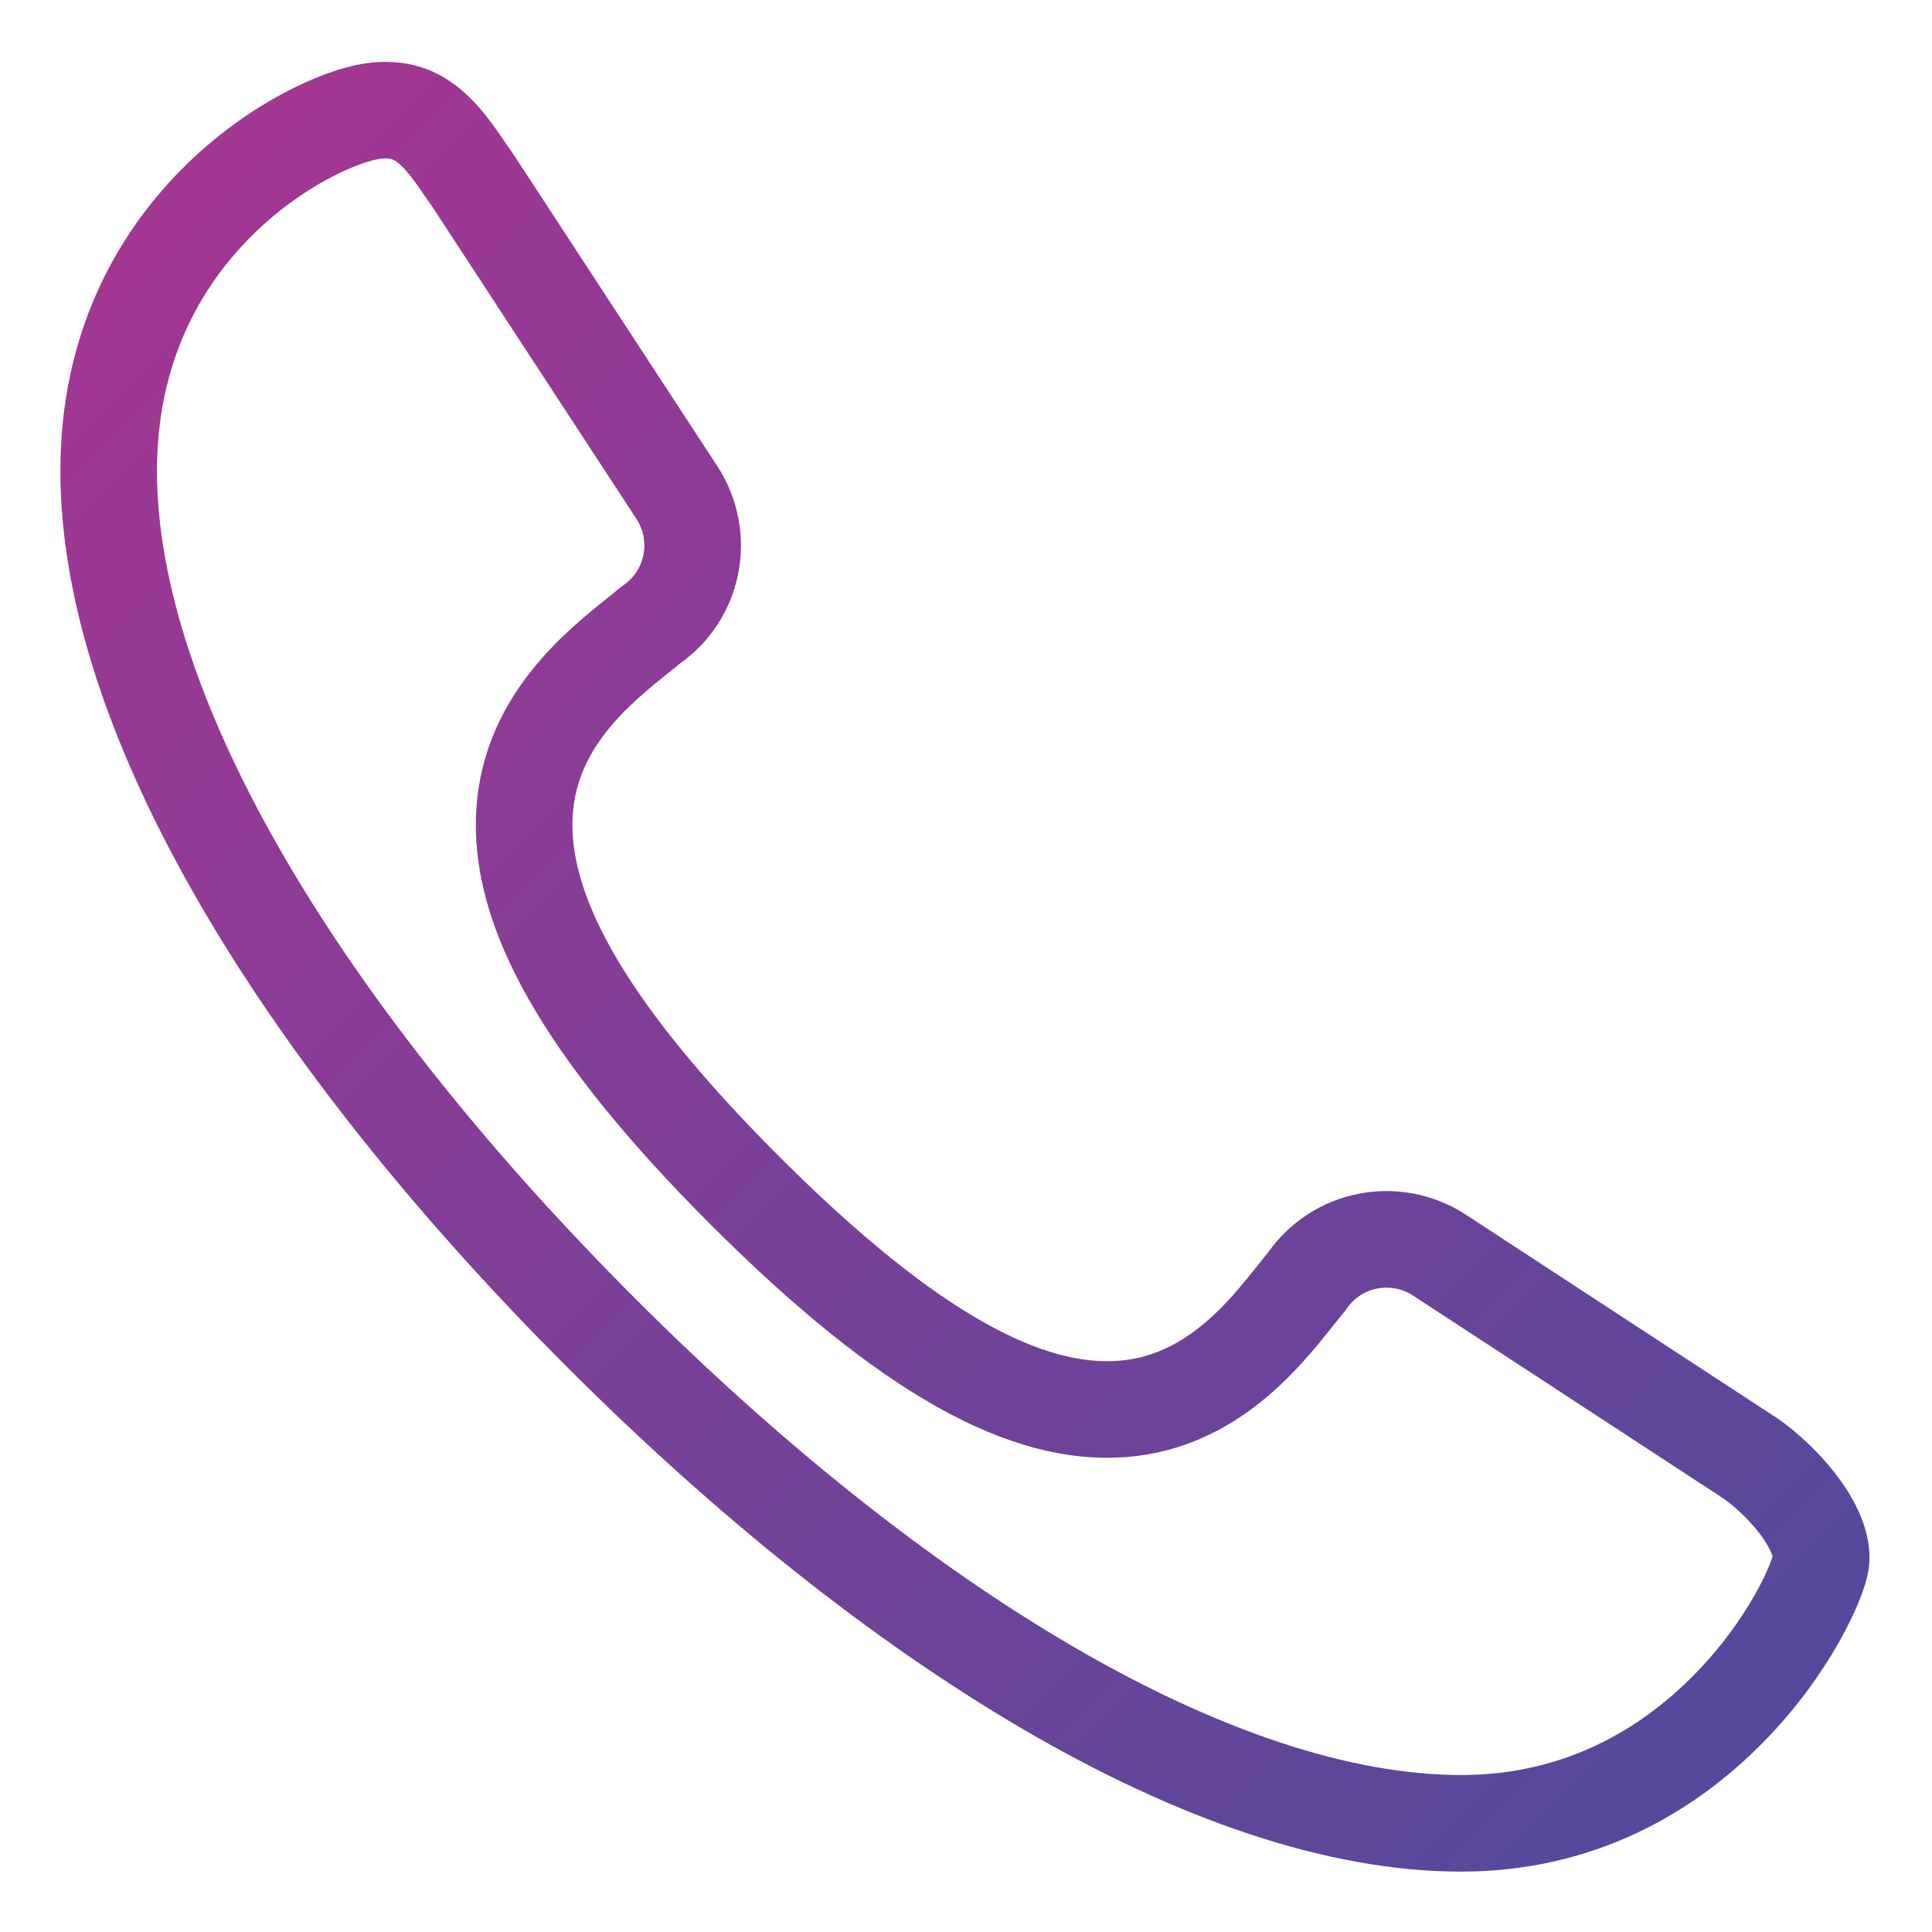 <svg width="20" height="20" viewBox="0 0 20 20" fill="none" xmlns="http://www.w3.org/2000/svg">
<path d="M13.51 13.287L13.523 13.272L13.534 13.256C13.682 13.045 13.905 12.899 14.157 12.849C14.408 12.799 14.669 12.847 14.886 12.983L18.127 15.102C18.287 15.214 18.498 15.407 18.654 15.628C18.817 15.86 18.868 16.048 18.849 16.176C18.839 16.244 18.771 16.455 18.601 16.755C18.438 17.043 18.201 17.378 17.887 17.695C17.262 18.328 16.352 18.875 15.125 18.875C13.858 18.875 12.392 18.373 10.846 17.471C9.306 16.571 7.722 15.296 6.229 13.803C4.734 12.309 3.451 10.725 2.544 9.18C1.634 7.63 1.125 6.157 1.125 4.875C1.125 3.617 1.631 2.716 2.231 2.109C2.848 1.485 3.541 1.196 3.852 1.151C4.133 1.111 4.306 1.19 4.449 1.309C4.597 1.433 4.704 1.591 4.834 1.781C4.855 1.81 4.876 1.841 4.898 1.873L7.017 5.114C7.153 5.331 7.201 5.592 7.151 5.843C7.101 6.095 6.955 6.318 6.744 6.465L6.728 6.477L6.712 6.49C6.678 6.519 6.639 6.549 6.599 6.582C6.181 6.918 5.498 7.468 5.431 8.39C5.359 9.383 5.999 10.612 7.709 12.322C9.418 14.031 10.641 14.667 11.632 14.584C12.535 14.508 13.076 13.83 13.408 13.414C13.444 13.368 13.479 13.326 13.51 13.287Z" stroke="url(#paint0_linear)"/>
<defs>
<linearGradient id="paint0_linear" x1="0.625" y1="0.641" x2="19.359" y2="19.369" gradientUnits="userSpaceOnUse">
<stop stop-color="#A83592"/>
<stop offset="1" stop-color="#4F4A9D"/>
</linearGradient>
</defs>
</svg>
